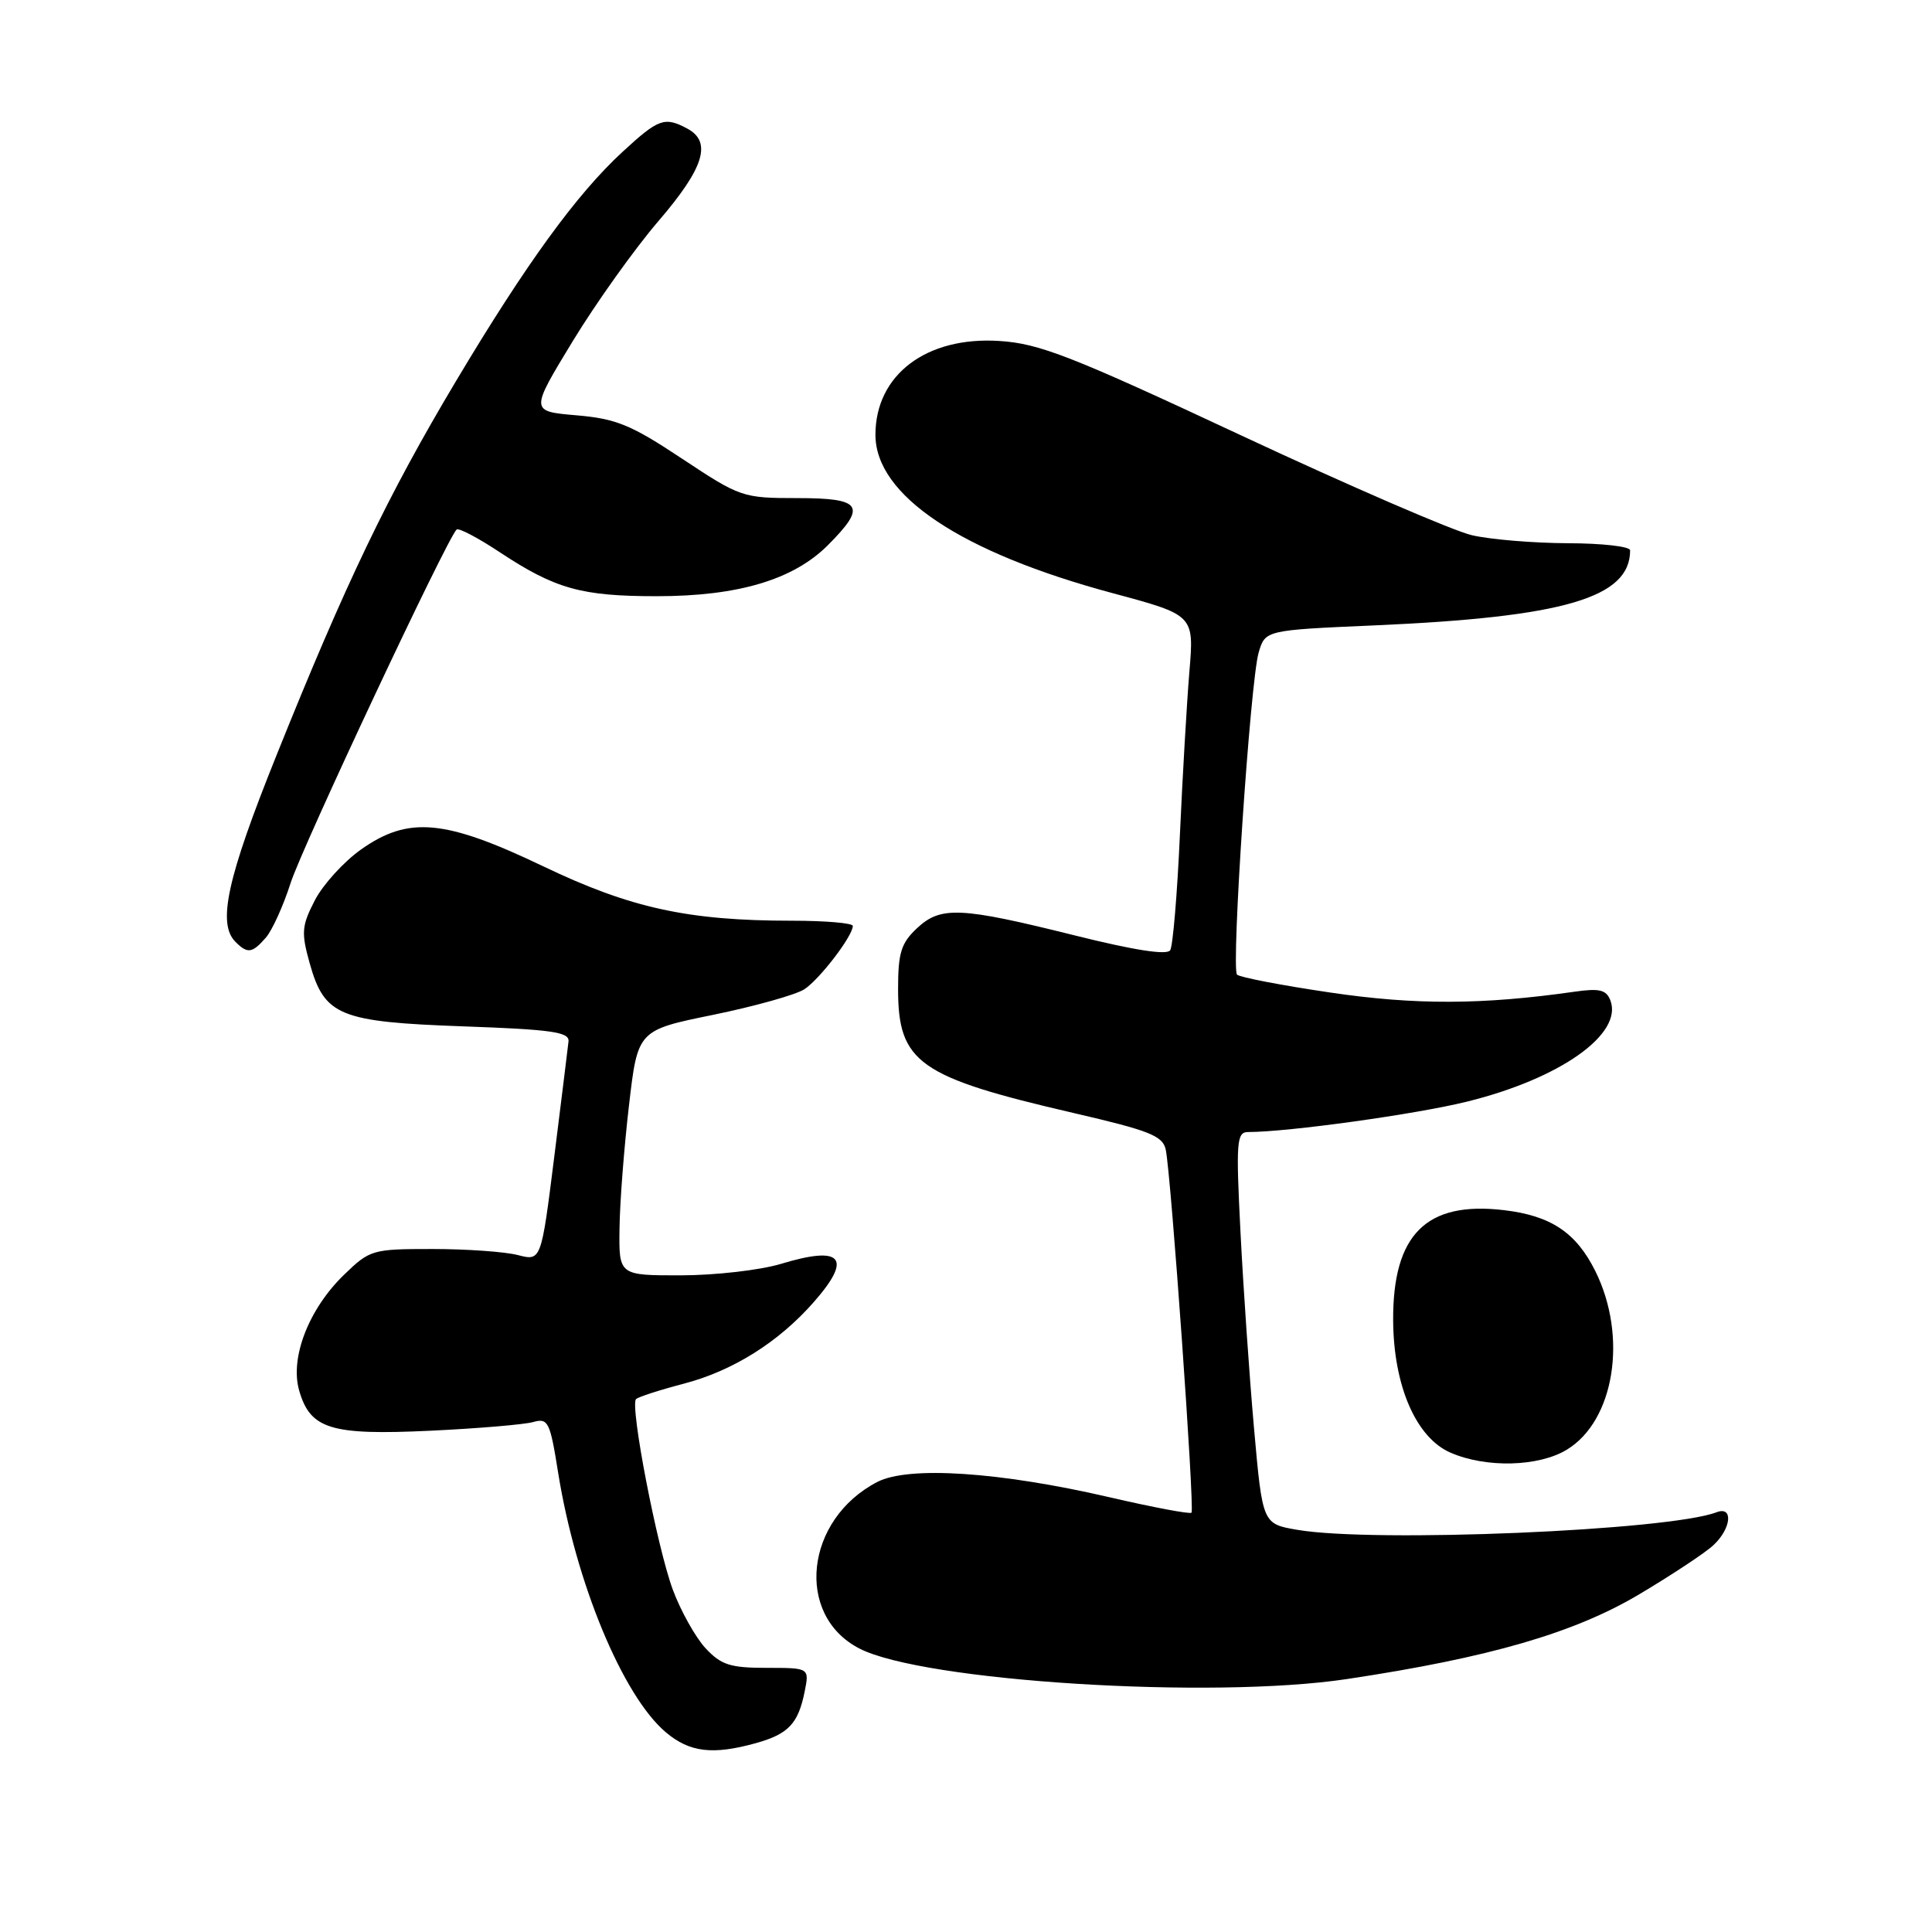 <?xml version="1.0" encoding="UTF-8" standalone="no"?>
<!DOCTYPE svg PUBLIC "-//W3C//DTD SVG 1.1//EN" "http://www.w3.org/Graphics/SVG/1.1/DTD/svg11.dtd" >
<svg xmlns="http://www.w3.org/2000/svg" xmlns:xlink="http://www.w3.org/1999/xlink" version="1.1" viewBox="0 0 256 256">
 <g >
 <path fill="currentColor"
d=" M 100.14 230.98 C 104.46 229.78 105.77 228.40 106.62 224.15 C 107.25 221.00 107.25 221.00 101.58 221.00 C 96.74 221.00 95.55 220.61 93.48 218.39 C 92.15 216.95 90.20 213.46 89.15 210.64 C 87.06 204.99 83.44 186.23 84.28 185.39 C 84.57 185.10 87.41 184.18 90.59 183.35 C 97.10 181.65 103.18 177.84 107.84 172.52 C 113.00 166.65 111.58 165.01 103.48 167.47 C 100.74 168.30 94.79 168.98 90.25 168.99 C 82.00 169.00 82.00 169.00 82.09 162.75 C 82.13 159.31 82.70 152.00 83.34 146.51 C 84.50 136.51 84.50 136.51 94.50 134.47 C 100.00 133.34 105.43 131.82 106.57 131.09 C 108.60 129.77 113.00 124.03 113.00 122.69 C 113.00 122.31 109.37 122.00 104.94 122.00 C 91.18 122.00 83.55 120.33 72.00 114.80 C 58.96 108.56 54.13 108.11 47.84 112.56 C 45.55 114.18 42.80 117.21 41.72 119.29 C 39.97 122.68 39.90 123.56 41.03 127.62 C 42.99 134.61 44.95 135.41 61.45 136.00 C 73.15 136.42 75.47 136.75 75.33 138.00 C 75.24 138.82 74.39 145.71 73.44 153.30 C 71.71 167.10 71.71 167.10 68.61 166.30 C 66.90 165.86 61.81 165.50 57.30 165.50 C 49.32 165.50 49.02 165.59 45.57 168.93 C 40.90 173.46 38.40 179.92 39.64 184.25 C 41.11 189.37 43.83 190.20 57.00 189.58 C 63.33 189.28 69.47 188.76 70.64 188.43 C 72.63 187.87 72.88 188.36 73.96 195.16 C 76.30 209.74 82.53 224.74 88.24 229.55 C 91.39 232.20 94.44 232.56 100.14 230.98 Z  M 178.50 222.48 C 197.33 219.65 208.58 216.38 217.18 211.27 C 221.53 208.68 225.97 205.75 227.04 204.74 C 229.41 202.54 229.70 199.52 227.46 200.38 C 221.12 202.81 182.05 204.45 171.90 202.71 C 167.29 201.92 167.29 201.92 166.16 189.21 C 165.54 182.22 164.74 170.54 164.37 163.25 C 163.76 151.22 163.86 150.00 165.39 150.00 C 170.68 150.00 187.61 147.65 194.39 145.97 C 206.72 142.93 215.09 137.01 213.38 132.55 C 212.84 131.15 211.93 130.93 208.61 131.41 C 196.42 133.15 187.47 133.18 176.23 131.51 C 169.78 130.56 164.23 129.49 163.91 129.14 C 163.12 128.29 165.67 90.33 166.77 86.50 C 167.64 83.50 167.64 83.50 182.07 82.87 C 207.27 81.77 216.00 79.21 216.00 72.92 C 216.00 72.41 212.29 71.99 207.75 71.98 C 203.21 71.96 197.49 71.49 195.04 70.92 C 192.59 70.36 178.86 64.42 164.54 57.73 C 141.93 47.16 137.71 45.51 132.41 45.18 C 122.75 44.56 116.01 49.66 116.00 57.60 C 115.99 65.63 127.33 73.20 147.44 78.60 C 158.23 81.50 158.23 81.50 157.60 89.00 C 157.26 93.12 156.69 102.88 156.34 110.68 C 155.99 118.49 155.41 125.34 155.06 125.91 C 154.64 126.59 150.32 125.92 142.46 123.96 C 127.22 120.16 124.65 120.04 121.49 123.01 C 119.40 124.97 119.00 126.27 119.00 131.04 C 119.00 140.81 121.71 142.72 142.26 147.48 C 152.36 149.82 154.08 150.50 154.47 152.35 C 155.17 155.66 158.32 200.01 157.88 200.44 C 157.67 200.65 152.78 199.73 147.00 198.39 C 132.45 195.02 120.40 194.23 116.26 196.36 C 106.67 201.32 105.29 214.00 113.86 218.43 C 122.29 222.79 160.55 225.19 178.50 222.48 Z  M 207.63 192.08 C 213.93 188.24 215.70 177.10 211.39 168.43 C 208.85 163.32 205.50 161.08 199.27 160.35 C 188.98 159.13 184.53 163.58 184.60 175.00 C 184.66 183.65 187.64 190.51 192.21 192.49 C 196.93 194.54 203.90 194.36 207.63 192.08 Z  M 35.22 124.25 C 36.06 123.29 37.54 120.03 38.51 117.00 C 40.02 112.27 59.16 71.50 60.50 70.17 C 60.76 69.91 63.34 71.26 66.23 73.18 C 73.59 78.04 77.03 79.00 87.03 79.00 C 97.80 79.00 105.11 76.82 109.68 72.26 C 114.91 67.02 114.25 66.00 105.63 66.00 C 98.41 66.00 98.09 65.89 90.38 60.78 C 83.60 56.28 81.65 55.48 76.37 55.03 C 70.24 54.50 70.24 54.50 75.87 45.24 C 78.97 40.15 84.09 32.97 87.25 29.29 C 93.30 22.25 94.37 18.81 91.07 17.04 C 88.06 15.43 87.27 15.71 82.48 20.13 C 76.41 25.72 69.69 34.97 60.42 50.50 C 51.36 65.68 45.81 77.24 36.65 100.05 C 30.09 116.36 28.77 122.37 31.20 124.80 C 32.80 126.40 33.41 126.32 35.22 124.25 Z "/>
</g>
</svg>